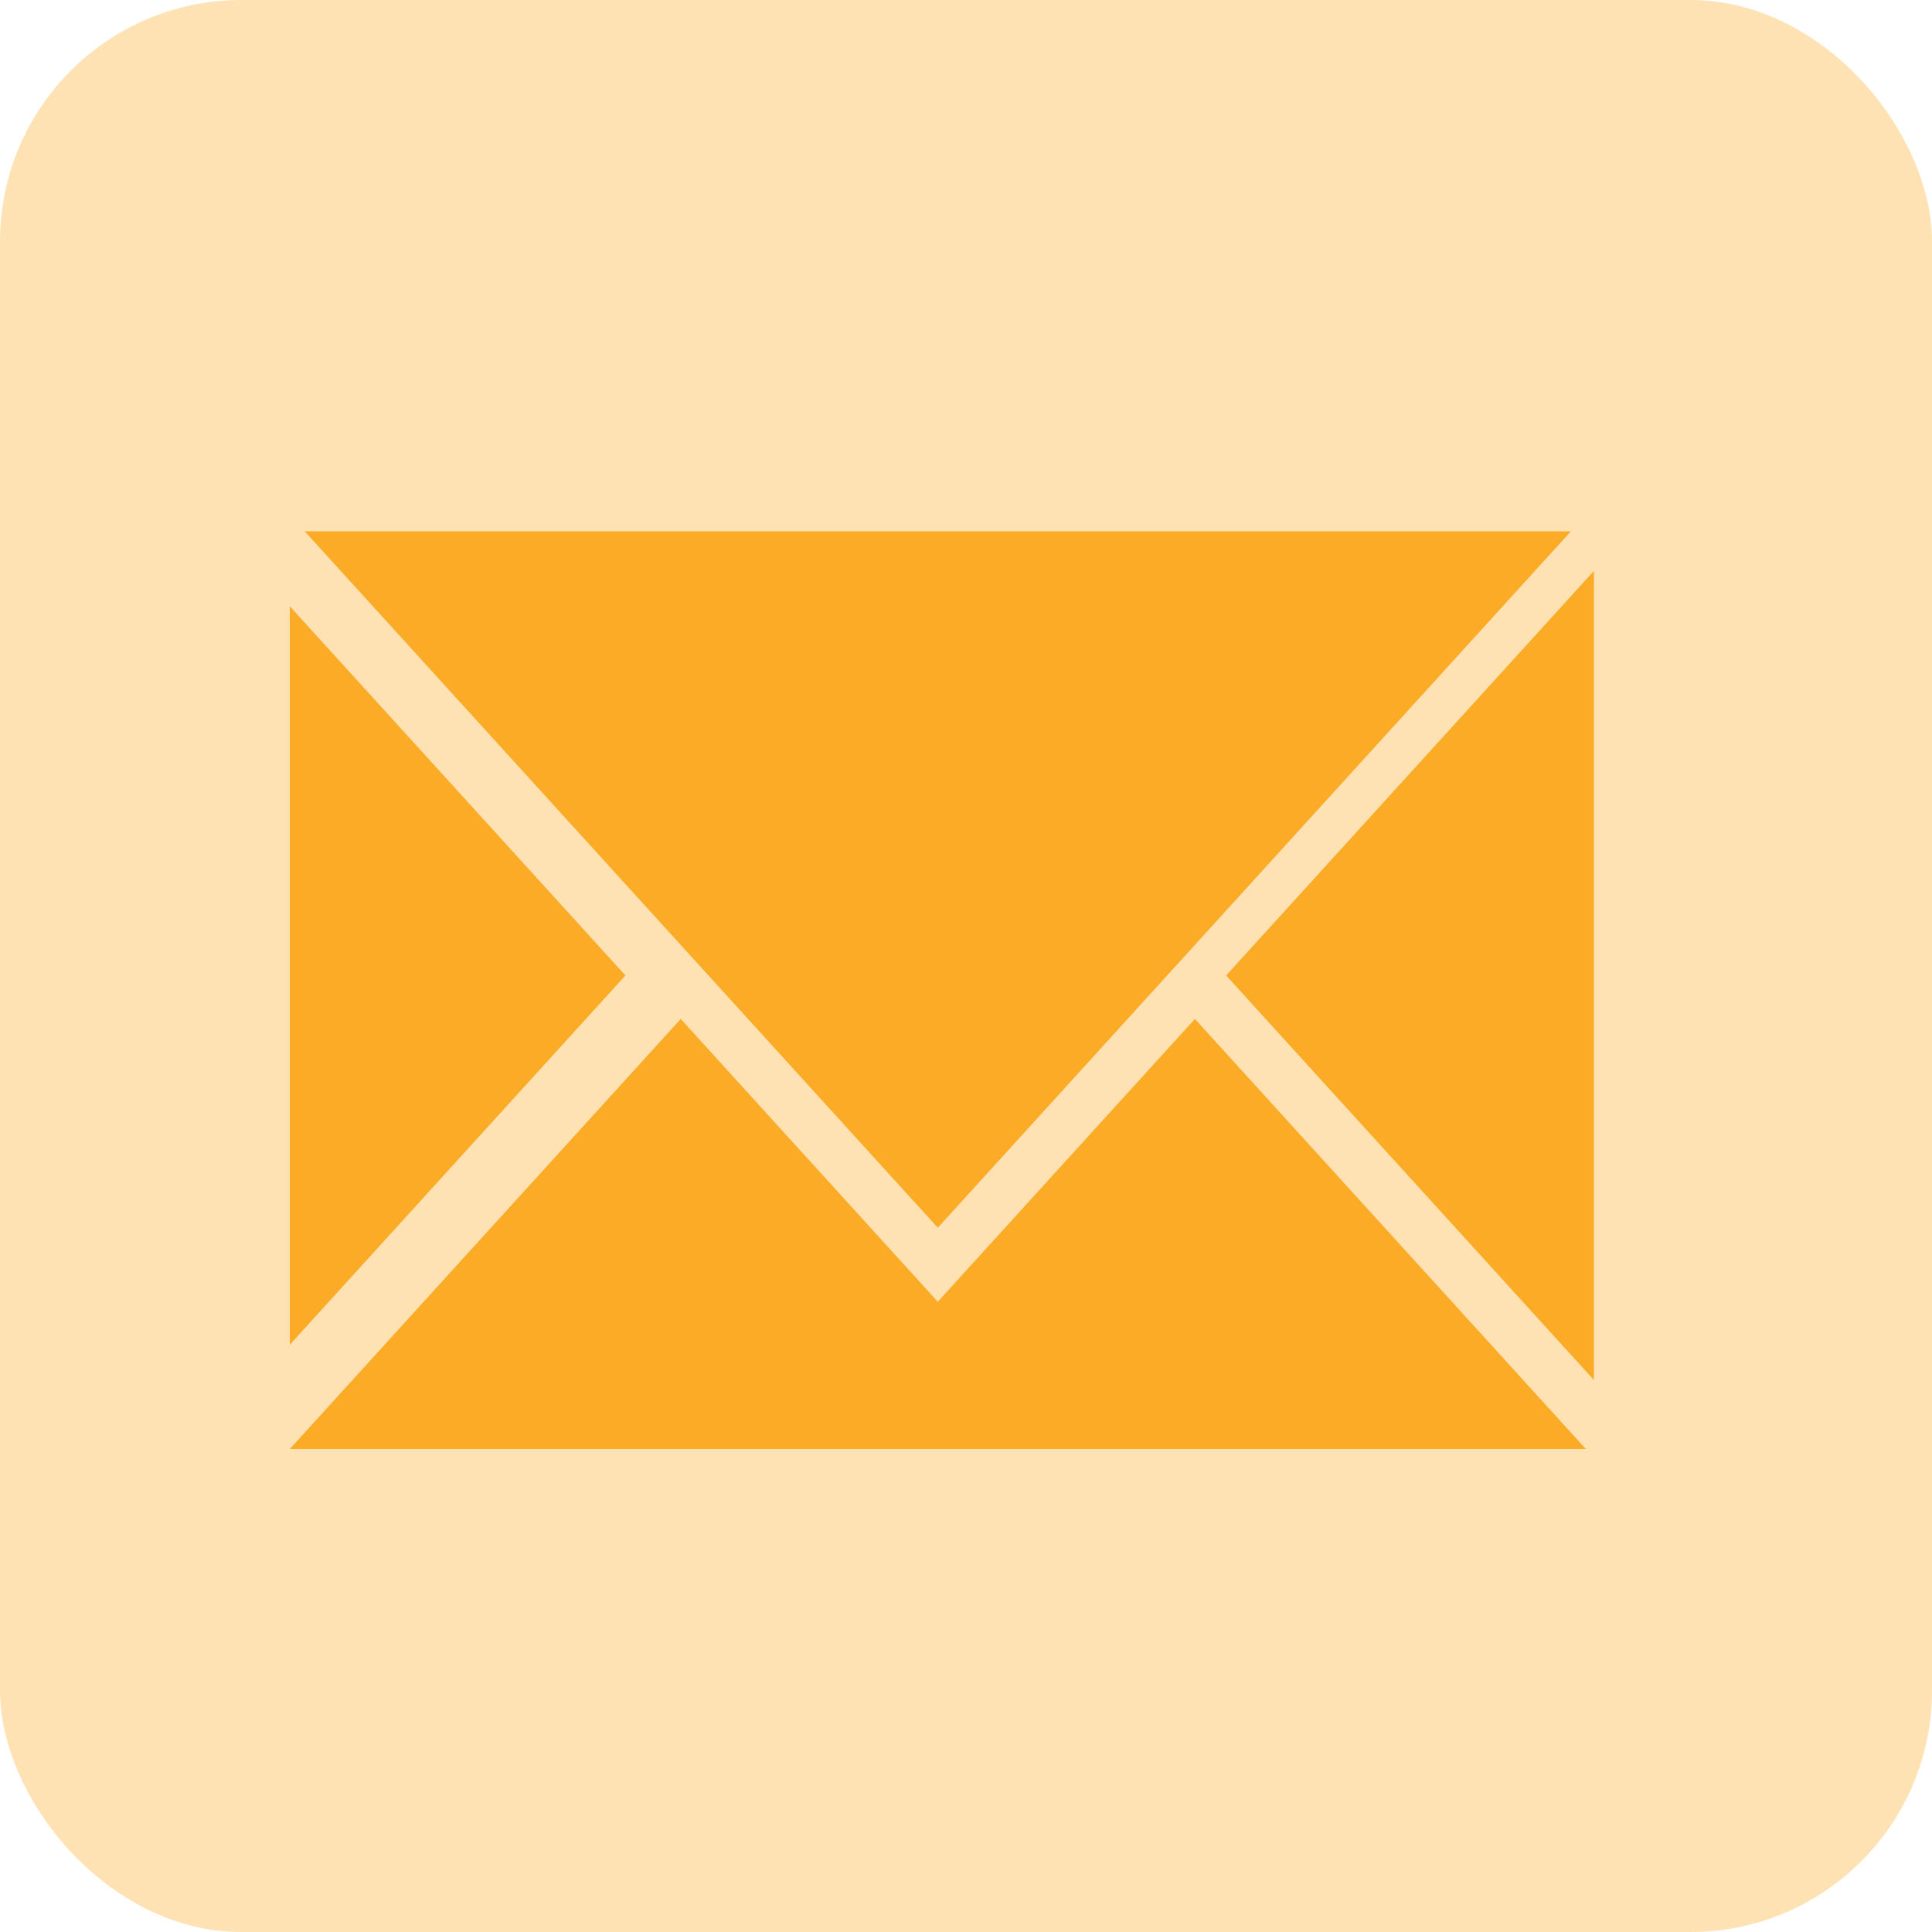 <svg width="40" height="40" viewBox="0 0 40 40" fill="none" xmlns="http://www.w3.org/2000/svg">
<rect width="40" height="40" rx="5" fill="#FF9F02" fill-opacity="0.3"/>
<path fill-rule="evenodd" clip-rule="evenodd" d="M19.416 26.951L24.739 21.096L32.833 30H22.188H16.644H6L14.094 21.096L19.416 26.951ZM6.308 11L19.416 25.419L32.524 11H6.308ZM6 27.841L12.949 20.196L6 12.552V27.841ZM33 28.572L25.386 20.196L33 11.82V28.572Z" fill="#FCAB26"/>
</svg>
